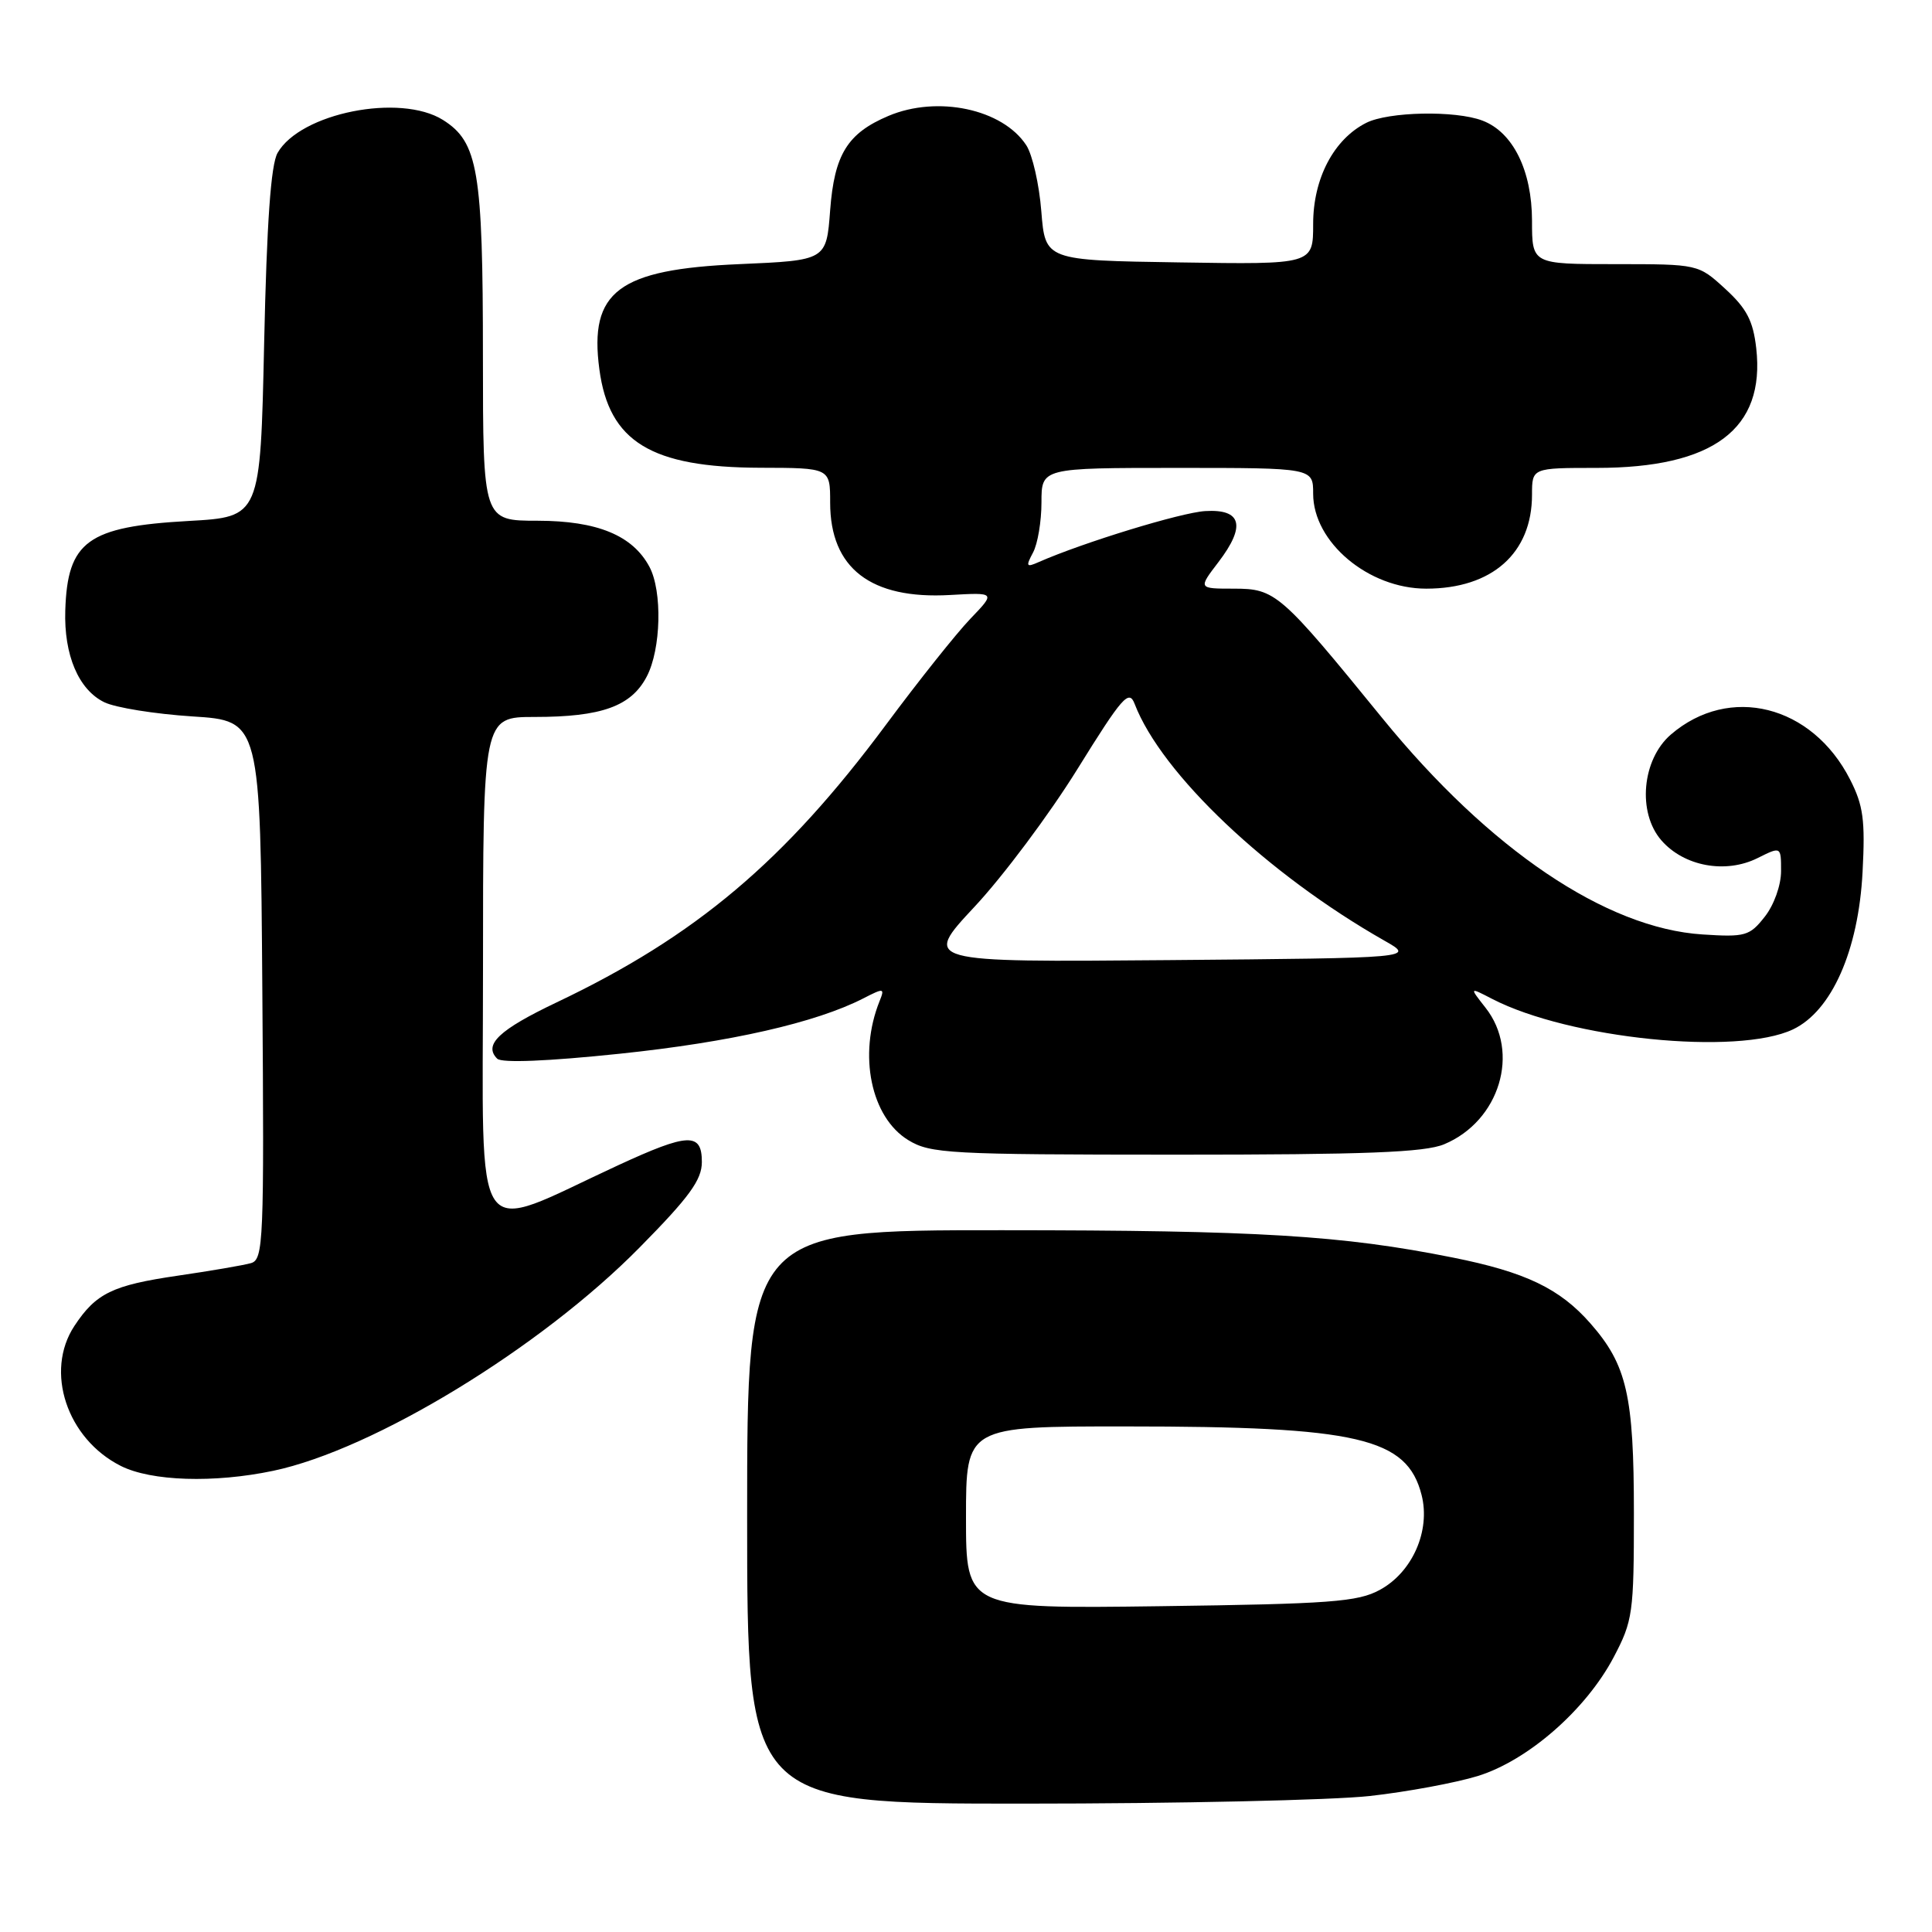 <?xml version="1.0" encoding="UTF-8" standalone="no"?>
<!DOCTYPE svg PUBLIC "-//W3C//DTD SVG 1.1//EN" "http://www.w3.org/Graphics/SVG/1.1/DTD/svg11.dtd" >
<svg xmlns="http://www.w3.org/2000/svg" xmlns:xlink="http://www.w3.org/1999/xlink" version="1.1" viewBox="0 0 256 256">
 <g >
 <path fill="currentColor"
d=" M 181.50 237.98 C 186.45 237.43 192.89 236.23 195.82 235.33 C 202.46 233.27 210.13 226.57 213.81 219.61 C 216.36 214.77 216.50 213.77 216.50 200.50 C 216.50 184.91 215.57 180.86 210.74 175.36 C 206.68 170.73 202.12 168.55 192.50 166.63 C 177.81 163.69 166.74 163.02 132.75 163.01 C 99.00 163.00 99.00 163.00 99.00 201.00 C 99.00 239.00 99.00 239.00 135.75 238.99 C 155.96 238.99 176.55 238.53 181.50 237.98 Z  M 36.20 194.89 C 49.52 192.09 71.64 178.61 84.75 165.30 C 91.35 158.61 93.00 156.34 93.00 153.97 C 93.00 150.03 91.22 150.10 81.87 154.42 C 62.20 163.51 64.00 166.12 64.00 128.49 C 64.00 95.00 64.00 95.00 70.85 95.00 C 79.72 95.00 83.64 93.59 85.70 89.64 C 87.60 86.02 87.78 78.33 86.05 75.10 C 83.83 70.94 79.13 69.01 71.25 69.00 C 64.00 69.00 64.00 69.00 63.99 47.25 C 63.99 22.61 63.35 18.82 58.69 15.89 C 53.02 12.34 39.80 14.97 36.78 20.26 C 35.89 21.82 35.35 29.47 35.00 45.50 C 34.50 68.50 34.50 68.50 25.00 69.03 C 11.61 69.78 8.94 71.72 8.65 80.88 C 8.46 86.79 10.41 91.39 13.82 93.05 C 15.29 93.77 20.55 94.61 25.50 94.93 C 34.50 95.50 34.50 95.50 34.76 131.18 C 35.01 164.52 34.91 166.89 33.26 167.37 C 32.29 167.65 27.91 168.40 23.52 169.04 C 14.91 170.30 12.72 171.36 9.86 175.69 C 5.89 181.71 8.86 190.65 16.02 194.25 C 20.05 196.27 28.35 196.54 36.20 194.89 Z  M 191.36 151.62 C 198.71 148.55 201.48 139.42 196.84 133.53 C 194.69 130.79 194.69 130.79 197.72 132.36 C 207.95 137.64 230.19 139.90 237.58 136.40 C 242.71 133.96 246.26 125.95 246.80 115.54 C 247.16 108.68 246.90 106.72 245.14 103.28 C 240.11 93.41 229.16 90.66 221.40 97.33 C 217.57 100.63 216.93 107.66 220.14 111.35 C 223.14 114.80 228.66 115.82 232.91 113.69 C 236.00 112.15 236.00 112.15 236.00 115.44 C 236.00 117.30 235.06 119.93 233.84 121.47 C 231.84 124.02 231.26 124.19 225.59 123.82 C 212.80 123.00 197.34 112.56 183.19 95.19 C 169.64 78.55 169.01 78.00 163.48 78.00 C 158.76 78.00 158.76 78.00 161.45 74.48 C 165.11 69.68 164.53 67.43 159.70 67.72 C 156.50 67.91 143.51 71.89 137.63 74.48 C 135.99 75.21 135.90 75.06 136.88 73.22 C 137.50 72.07 138.00 69.08 138.00 66.57 C 138.00 62.00 138.00 62.00 156.00 62.00 C 174.00 62.00 174.00 62.00 174.00 65.42 C 174.00 71.85 181.33 78.00 188.98 78.00 C 197.71 78.00 203.00 73.30 203.00 65.55 C 203.00 62.00 203.00 62.00 211.56 62.00 C 227.05 62.00 233.92 56.85 232.71 46.14 C 232.30 42.52 231.45 40.88 228.61 38.28 C 225.03 35.00 225.03 35.00 214.01 35.00 C 203.00 35.00 203.00 35.00 203.00 29.25 C 202.99 22.60 200.48 17.51 196.43 15.98 C 192.85 14.61 183.98 14.79 181.03 16.28 C 176.73 18.45 174.00 23.66 174.00 29.67 C 174.00 35.05 174.00 35.05 156.25 34.77 C 138.50 34.50 138.50 34.50 137.98 28.00 C 137.70 24.42 136.80 20.49 135.99 19.25 C 132.85 14.44 124.22 12.61 117.72 15.36 C 112.29 17.66 110.56 20.46 110.00 27.85 C 109.50 34.50 109.50 34.50 97.95 35.00 C 81.93 35.69 78.04 38.62 79.42 48.94 C 80.70 58.54 86.27 61.94 100.75 61.98 C 110.00 62.00 110.00 62.00 110.00 66.60 C 110.00 75.30 115.38 79.44 125.89 78.84 C 131.93 78.50 131.93 78.50 128.57 82.00 C 126.73 83.92 121.71 90.22 117.42 96.00 C 103.97 114.12 92.18 124.06 73.76 132.82 C 66.13 136.45 64.03 138.43 65.88 140.28 C 66.47 140.87 72.53 140.63 82.16 139.62 C 96.80 138.09 108.11 135.51 114.40 132.29 C 117.12 130.89 117.25 130.91 116.55 132.65 C 113.69 139.77 115.40 148.05 120.35 151.07 C 123.28 152.86 125.72 152.99 155.78 153.00 C 180.96 153.00 188.79 152.70 191.36 151.62 Z  M 128.00 201.09 C 128.00 189.00 128.00 189.00 149.25 189.01 C 179.98 189.01 186.44 190.51 188.37 198.10 C 189.57 202.83 187.15 208.33 182.83 210.67 C 179.92 212.26 176.27 212.53 153.75 212.83 C 128.00 213.17 128.00 213.17 128.00 201.09 Z  M 129.13 120.15 C 132.91 116.11 139.04 107.91 142.75 101.93 C 148.73 92.29 149.60 91.31 150.35 93.28 C 153.91 102.54 167.94 115.83 183.44 124.64 C 187.50 126.94 187.50 126.94 154.88 127.22 C 122.27 127.50 122.27 127.50 129.13 120.15 Z "/>
</g>
</svg>